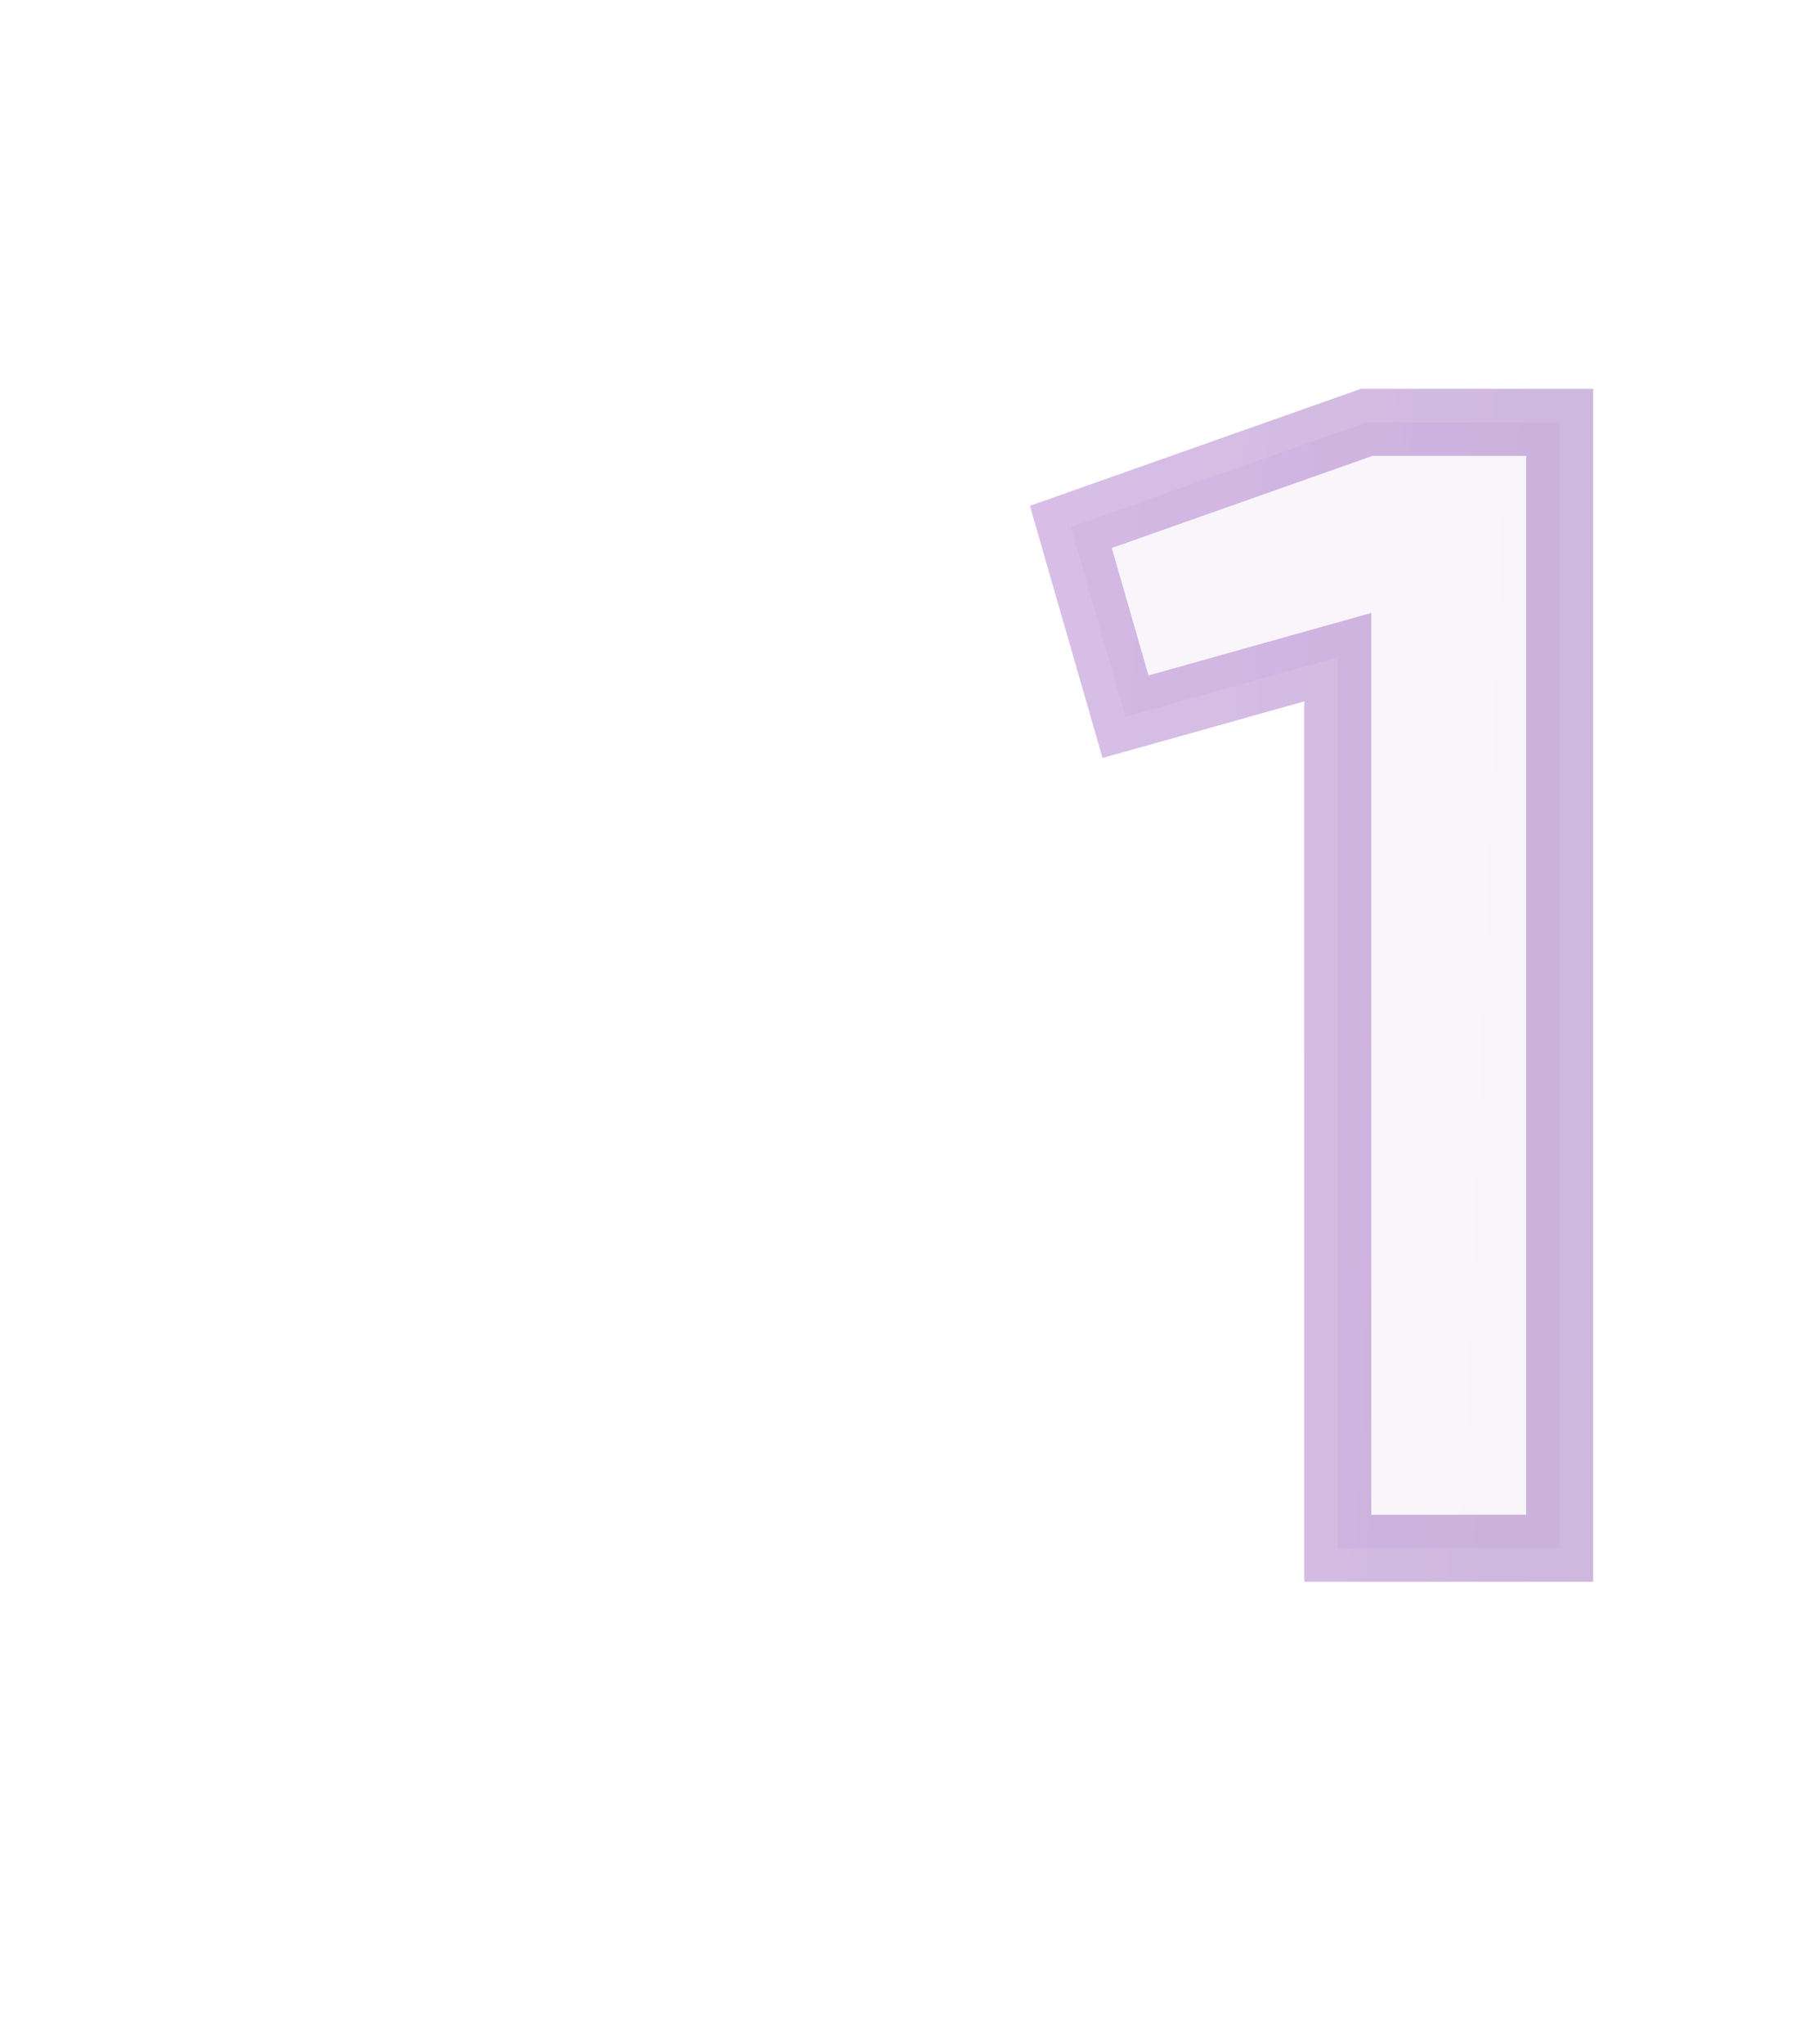 <svg xmlns="http://www.w3.org/2000/svg" width="54" height="61" fill="none" viewBox="0 0 54 61"><g filter="url(#filter0_f)" opacity=".15"><path fill="url(#paint0_linear)" d="M40.797 12.604V11.604H40.626L40.464 11.661L40.797 12.604ZM46.557 12.604H47.557V11.604H46.557V12.604ZM46.557 46.204V47.204H47.557V46.204H46.557ZM39.934 46.204H38.934V47.204H39.934V46.204ZM39.934 19.612H40.934V18.293L39.664 18.649L39.934 19.612ZM33.597 21.388L32.637 21.665L32.911 22.619L33.867 22.351L33.597 21.388ZM31.965 15.724L31.632 14.781L30.744 15.095L31.005 16.001L31.965 15.724ZM40.797 13.604H46.557V11.604H40.797V13.604ZM45.557 12.604V46.204H47.557V12.604H45.557ZM46.557 45.204H39.934V47.204H46.557V45.204ZM40.934 46.204V19.612H38.934V46.204H40.934ZM39.664 18.649L33.328 20.425L33.867 22.351L40.203 20.575L39.664 18.649ZM34.558 21.111L32.926 15.447L31.005 16.001L32.637 21.665L34.558 21.111ZM32.299 16.667L41.131 13.547L40.464 11.661L31.632 14.781L32.299 16.667Z"/></g><path fill="url(#paint1_linear)" d="M40.797 12.604H46.557V46.204H39.934V19.612L33.597 21.388L31.965 15.724L40.797 12.604Z" opacity=".05"/><path fill="url(#paint2_linear)" fill-opacity=".5" d="M40.797 12.604V11.604H40.626L40.464 11.661L40.797 12.604ZM46.557 12.604H47.557V11.604H46.557V12.604ZM46.557 46.204V47.204H47.557V46.204H46.557ZM39.934 46.204H38.934V47.204H39.934V46.204ZM39.934 19.612H40.934V18.293L39.664 18.649L39.934 19.612ZM33.597 21.388L32.637 21.665L32.911 22.619L33.867 22.351L33.597 21.388ZM31.965 15.724L31.632 14.781L30.744 15.095L31.005 16.001L31.965 15.724ZM40.797 13.604H46.557V11.604H40.797V13.604ZM45.557 12.604V46.204H47.557V12.604H45.557ZM46.557 45.204H39.934V47.204H46.557V45.204ZM40.934 46.204V19.612H38.934V46.204H40.934ZM39.664 18.649L33.328 20.425L33.867 22.351L40.203 20.575L39.664 18.649ZM34.558 21.111L32.926 15.447L31.005 16.001L32.637 21.665L34.558 21.111ZM32.299 16.667L41.131 13.547L40.464 11.661L31.632 14.781L32.299 16.667Z" opacity=".5"/><defs><filter id="filter0_f" width="28.814" height="47.6" x="24.744" y="5.604" color-interpolation-filters="sRGB" filterUnits="userSpaceOnUse"><feFlood flood-opacity="0" result="BackgroundImageFix"/><feBlend in="SourceGraphic" in2="BackgroundImageFix" mode="normal" result="shape"/><feGaussianBlur result="effect1_foregroundBlur" stdDeviation="3"/></filter><linearGradient id="paint0_linear" x1="0" x2="52.295" y1=".204" y2="2.276" gradientUnits="userSpaceOnUse"><stop stop-color="#C86FE5"/><stop offset="1" stop-color="#7237A1"/></linearGradient><linearGradient id="paint1_linear" x1="0" x2="52.295" y1=".204" y2="2.276" gradientUnits="userSpaceOnUse"><stop stop-color="#C86FE5"/><stop offset="1" stop-color="#7237A1"/></linearGradient><linearGradient id="paint2_linear" x1="0" x2="52.295" y1=".204" y2="2.276" gradientUnits="userSpaceOnUse"><stop stop-color="#C86FE5"/><stop offset="1" stop-color="#7237A1"/></linearGradient></defs></svg>